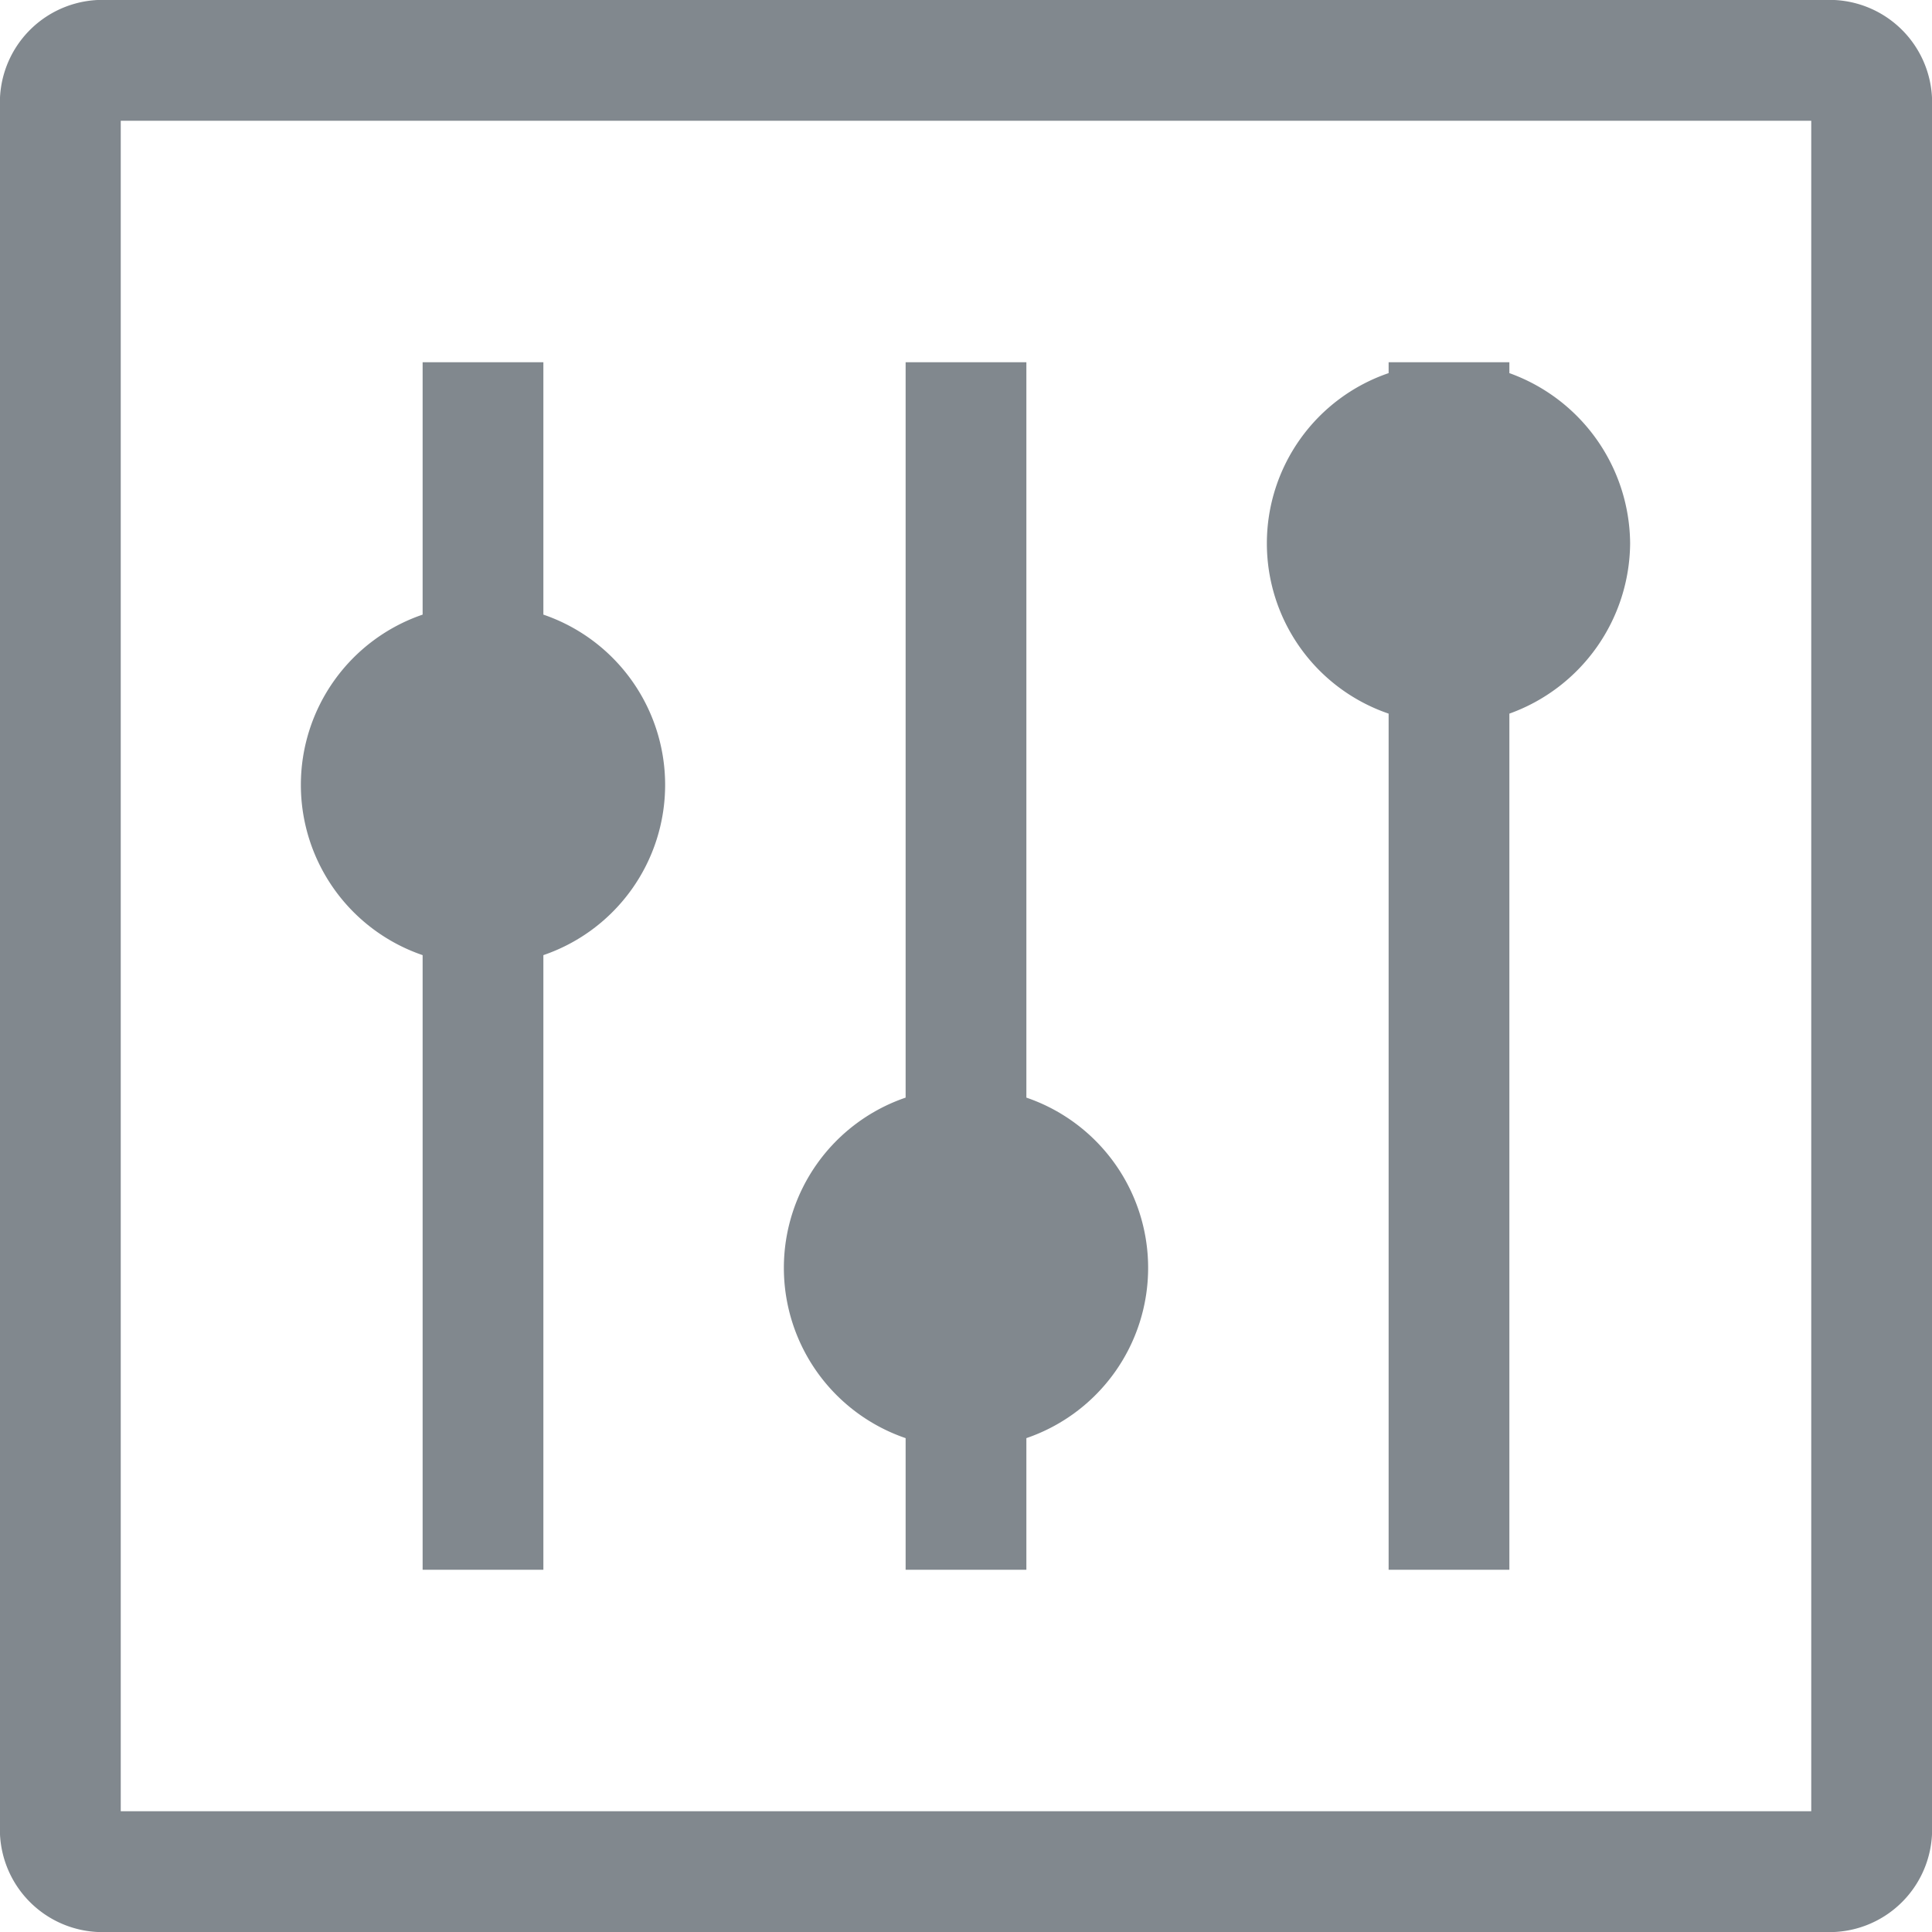 <svg xmlns="http://www.w3.org/2000/svg" viewBox="0 0 16 16"><defs><style>.b098884d-7052-44e9-9b61-45fc08e209a0{fill:#81888e;fill-rule:evenodd;}</style></defs><title>preferences</title><g id="a4554274-6d11-49fa-83ac-704e13676e07" data-name="preferences"><path id="f9ff9e16-bd1a-4c63-8e4f-685860da13f6" data-name="icons09" class="b098884d-7052-44e9-9b61-45fc08e209a0" d="M15.11,16H.89A.85.85,0,0,1,0,15.11V.89A.85.85,0,0,1,.89,0H15.11A.85.85,0,0,1,16,.89V15.11A.85.85,0,0,1,15.11,16ZM1,15H15V1H1ZM4.5,5.09V3h-1V5.09a1.49,1.49,0,0,0,0,2.82V13h1V7.91a1.49,1.49,0,0,0,0-2.82Zm4,4V3h-1V9.09a1.49,1.49,0,0,0,0,2.82V13h1V11.91a1.49,1.49,0,0,0,0-2.82Zm5-4.59a1.51,1.51,0,0,0-1-1.41V3h-1v.09a1.49,1.49,0,0,0,0,2.82V13h1V5.91A1.51,1.51,0,0,0,13.5,4.5Z"/></g></svg>